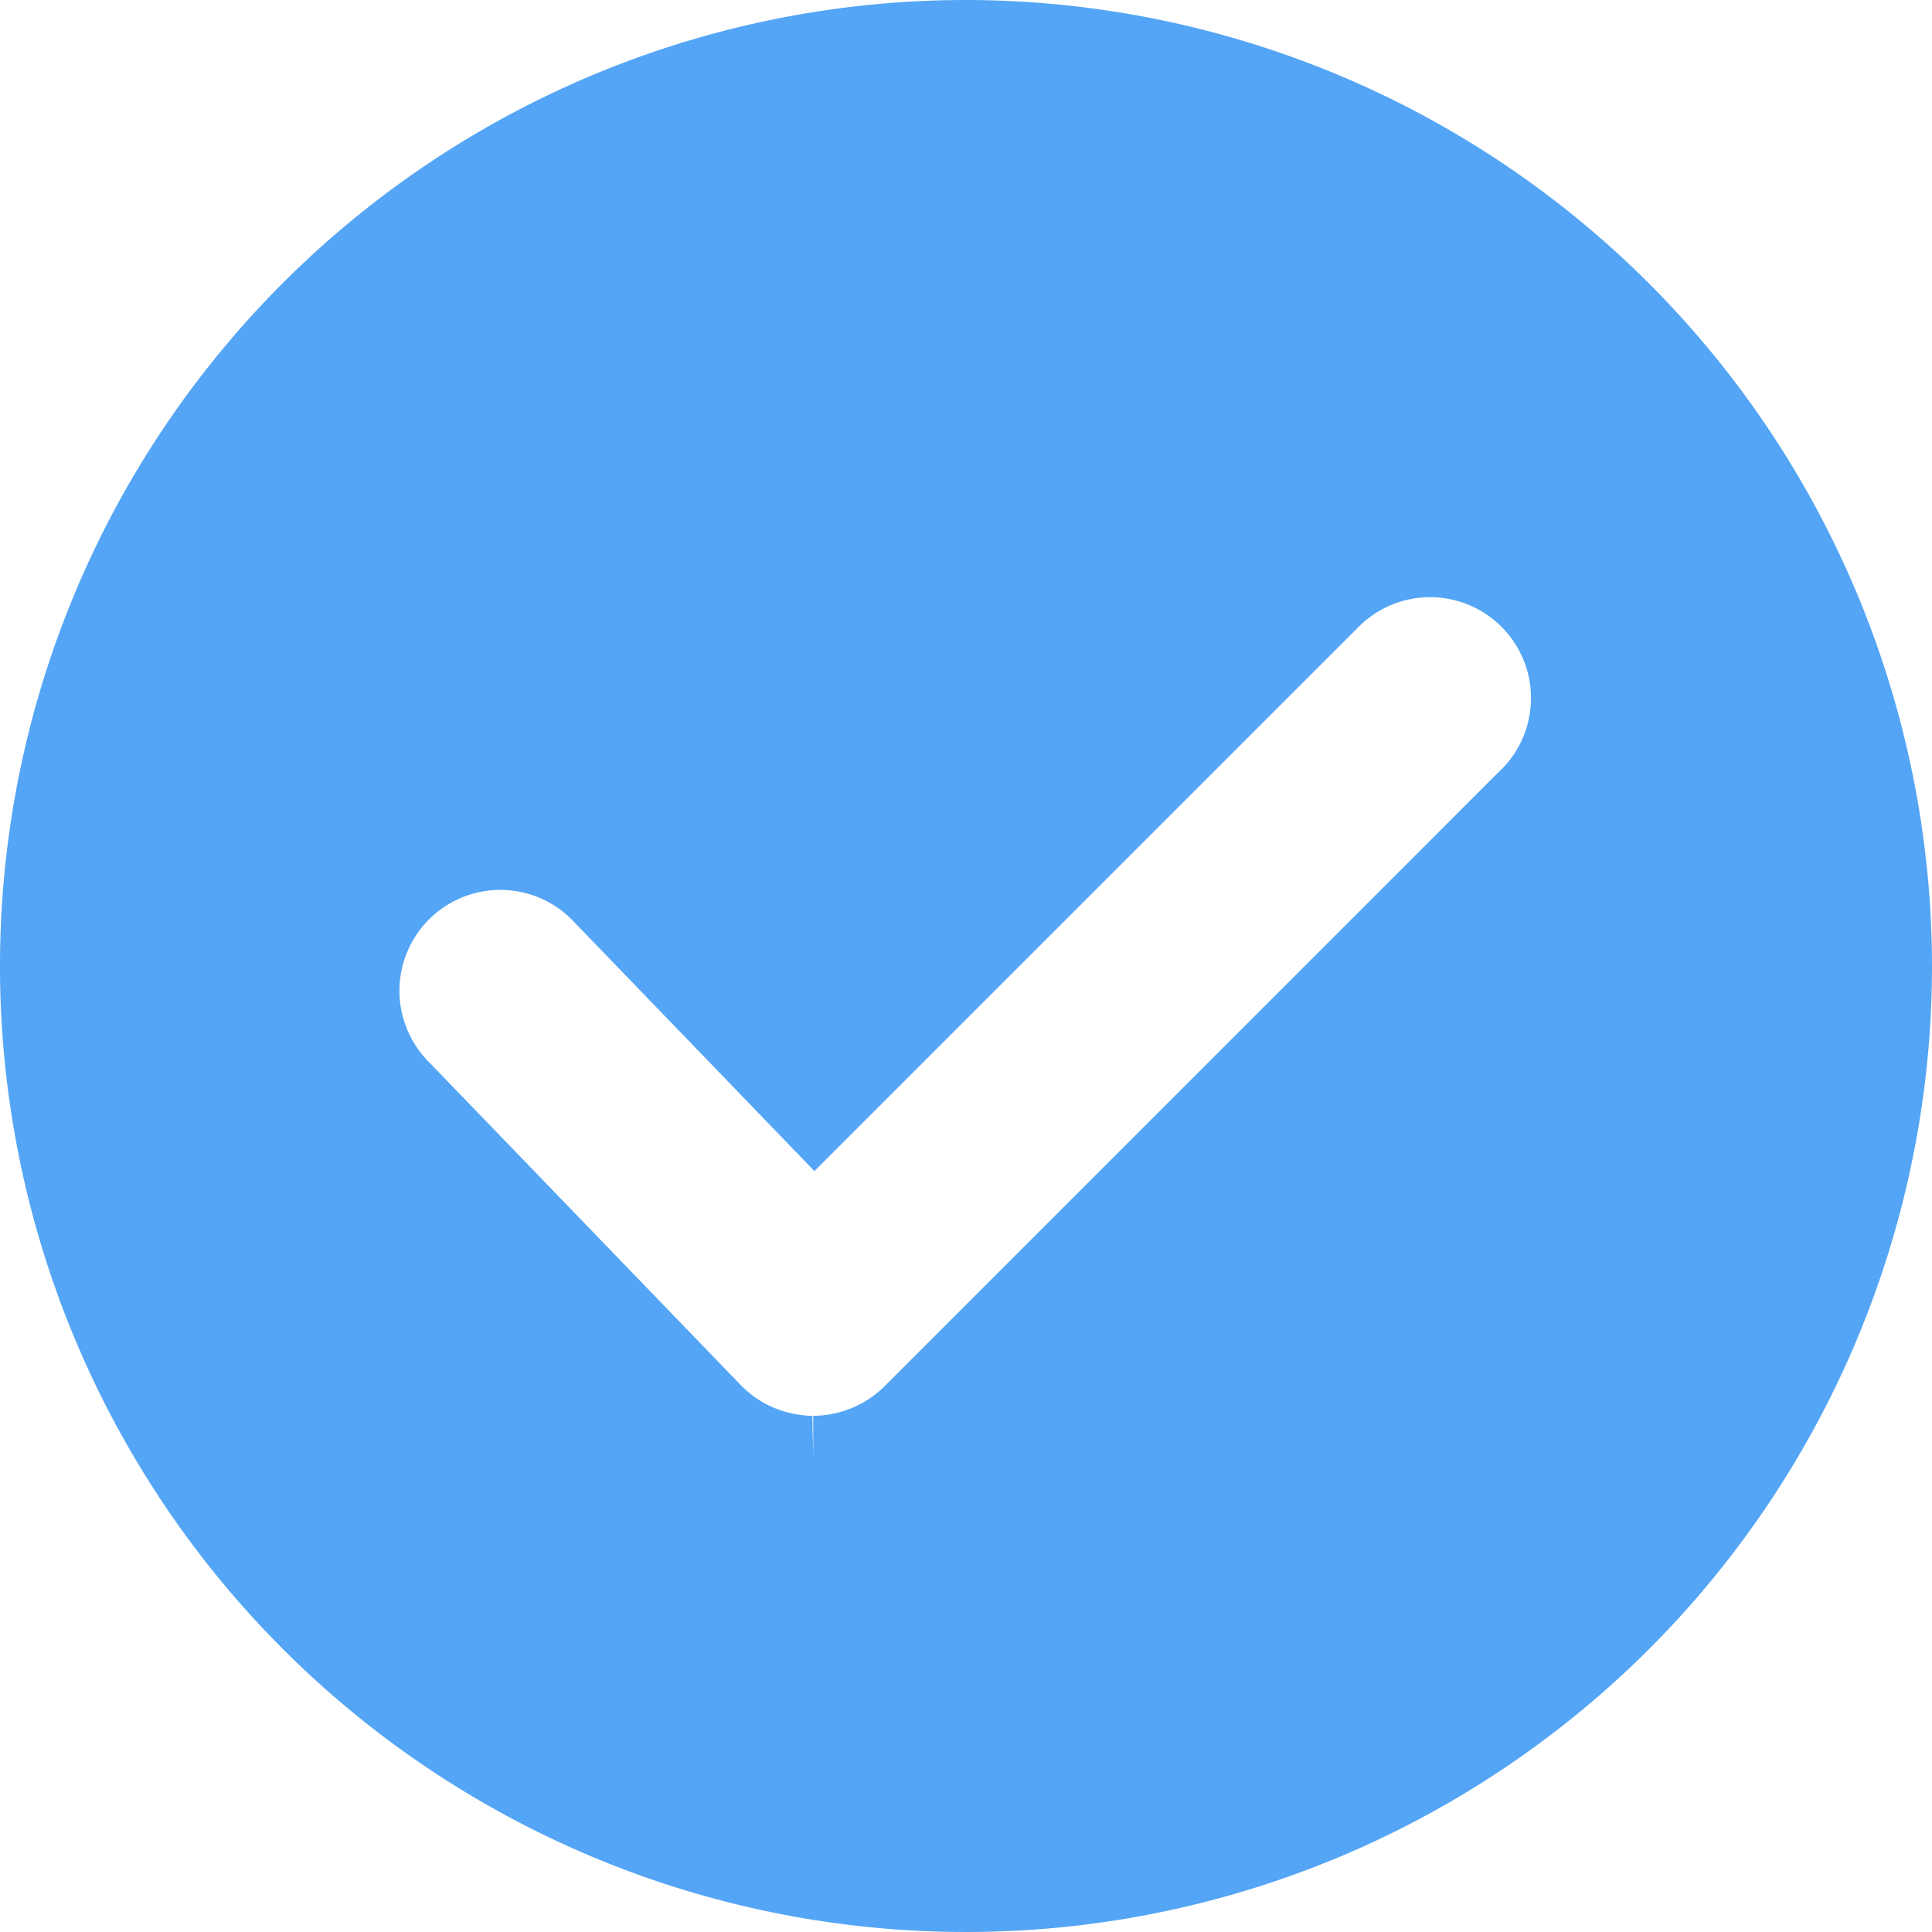 <svg xmlns="http://www.w3.org/2000/svg" width="41.462" height="41.462" viewBox="0 0 41.462 41.462">
  <path id="np_check_1905028_000000" d="M24.481,3.75A20.731,20.731,0,1,0,45.212,24.481,20.753,20.753,0,0,0,24.481,3.75ZM35.972,20.258,22.732,33.5a2.181,2.181,0,0,1-1.53.634v.9l-.019-.9a2.18,2.18,0,0,1-1.539-.662l-6.68-6.921a2.165,2.165,0,1,1,3.115-3.006l5.149,5.337L32.91,17.2a2.165,2.165,0,0,1,3.062,3.062Z" transform="translate(-3.75 -3.75)" fill="#54a5f5"/>
</svg>
